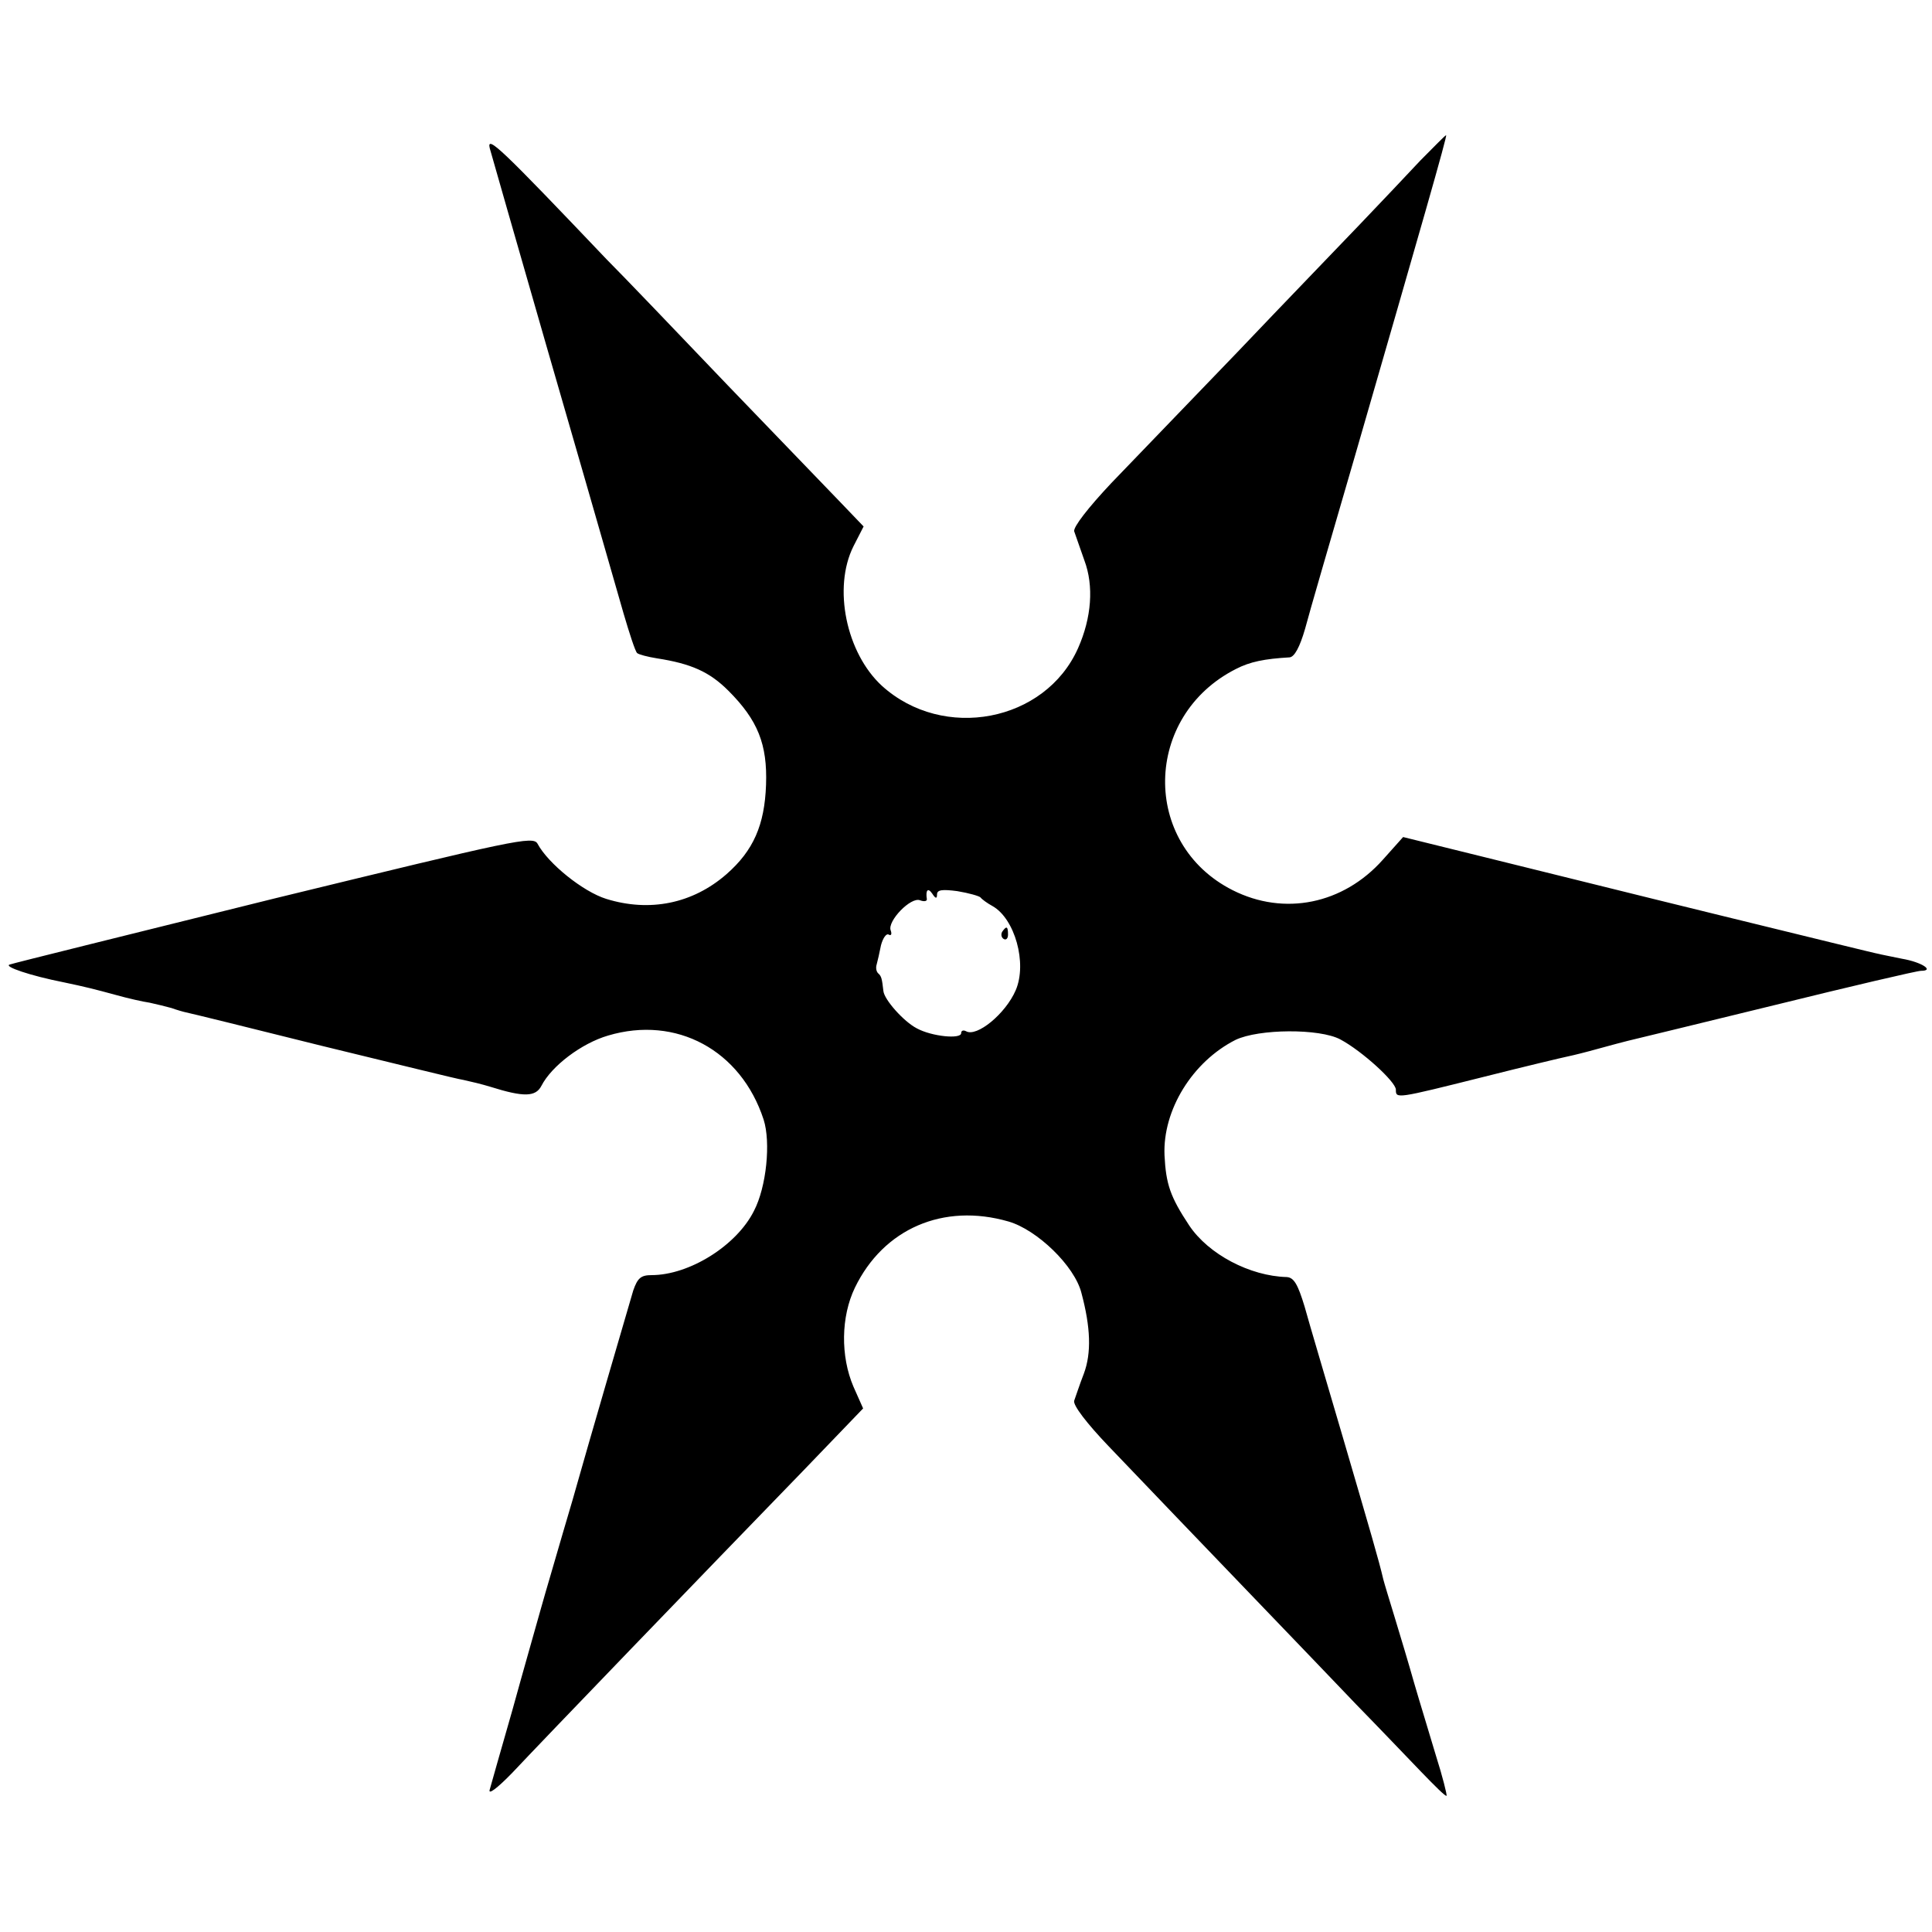 <?xml version="1.0" standalone="no"?>
<!DOCTYPE svg PUBLIC "-//W3C//DTD SVG 20010904//EN"
 "http://www.w3.org/TR/2001/REC-SVG-20010904/DTD/svg10.dtd">
<svg version="1.0" xmlns="http://www.w3.org/2000/svg"
 width="400pt" height="400pt" viewBox="0 0 400 400"
 preserveAspectRatio="xMidYMid meet">
<g transform="translate(0,400) scale(0.1,-0.1)"
fill="#000000" stroke="none">
<path d="M1014 3693 c4 -15 57 -199 117 -408 134 -463 133 -462 160 -555 12
-41 24 -78 28 -82 3 -3 22 -8 41 -11 71 -11 109 -28 148 -67 61 -61 81 -111
78 -195 -3 -83 -26 -136 -82 -185 -70 -61 -159 -79 -249 -51 -48 15 -120 73
-142 114 -9 17 -47 8 -544 -113 -294 -73 -541 -134 -549 -137 -13 -4 42 -23
113 -37 43 -9 63 -14 107 -26 25 -7 56 -14 70 -16 14 -3 34 -8 45 -11 11 -4
25 -8 30 -9 6 -1 132 -32 280 -69 149 -36 281 -69 295 -71 14 -3 39 -9 55 -14
70 -22 94 -21 106 2 21 41 83 88 138 104 141 42 275 -30 322 -174 15 -47 6
-139 -20 -189 -36 -72 -134 -133 -212 -133 -22 0 -29 -6 -38 -32 -9 -30 -101
-346 -114 -393 -3 -11 -17 -60 -32 -110 -14 -49 -35 -119 -45 -155 -10 -36
-37 -130 -59 -210 -23 -80 -44 -154 -47 -165 -4 -12 15 2 47 35 57 61 404 421
600 623 l126 131 -20 45 c-27 63 -26 145 3 205 59 122 183 176 318 137 59 -17
137 -92 151 -148 19 -71 21 -124 5 -167 -9 -23 -17 -48 -20 -56 -3 -9 26 -47
72 -95 168 -176 434 -452 512 -534 46 -47 106 -110 134 -139 28 -29 51 -52 53
-50 1 2 -8 39 -22 83 -13 44 -34 112 -45 150 -11 39 -29 99 -40 135 -11 36
-22 72 -24 80 -9 39 -27 100 -84 295 -34 116 -70 237 -79 270 -14 46 -22 60
-37 61 -76 2 -162 47 -202 107 -39 59 -48 85 -51 145 -4 94 58 194 147 239 48
23 174 24 217 1 45 -24 115 -88 115 -104 0 -19 0 -19 180 26 87 22 167 41 177
43 10 2 38 9 63 16 25 7 52 14 60 16 8 2 145 35 304 74 158 39 295 71 303 71
29 0 2 18 -39 25 -24 5 -45 9 -48 10 -3 0 -149 36 -325 79 -176 43 -396 98
-490 121 l-170 42 -42 -47 c-82 -92 -204 -117 -311 -63 -190 96 -185 361 7
458 29 15 59 21 111 24 10 1 21 21 32 59 8 31 55 192 103 357 137 474 192 665
189 665 -2 0 -25 -24 -53 -52 -27 -29 -84 -89 -126 -133 -42 -44 -157 -163
-254 -265 -98 -102 -215 -223 -260 -270 -48 -51 -79 -91 -77 -100 3 -8 12 -35
21 -60 20 -53 15 -119 -13 -182 -68 -153 -279 -193 -406 -78 -74 68 -102 203
-59 289 l21 41 -46 48 c-25 26 -131 136 -236 245 -105 110 -217 227 -250 260
-217 228 -249 259 -242 230z m926 -1545 c0 10 11 11 42 7 24 -4 45 -10 48 -13
3 -4 14 -12 25 -18 46 -26 72 -118 48 -174 -21 -49 -81 -98 -103 -85 -6 3 -10
1 -10 -4 0 -13 -61 -7 -92 10 -27 14 -67 59 -69 77 -3 26 -4 31 -11 37 -4 4
-5 12 -3 18 2 7 6 25 9 40 4 15 11 25 16 22 5 -3 7 1 4 9 -7 19 42 70 61 62 8
-3 14 -2 14 2 -3 19 2 25 11 12 7 -11 10 -11 10 -2z"/>
<path d="M2075 2071 c-3 -5 -2 -12 3 -15 5 -3 9 1 9 9 0 17 -3 19 -12 6z"/>
</g>
</svg>
